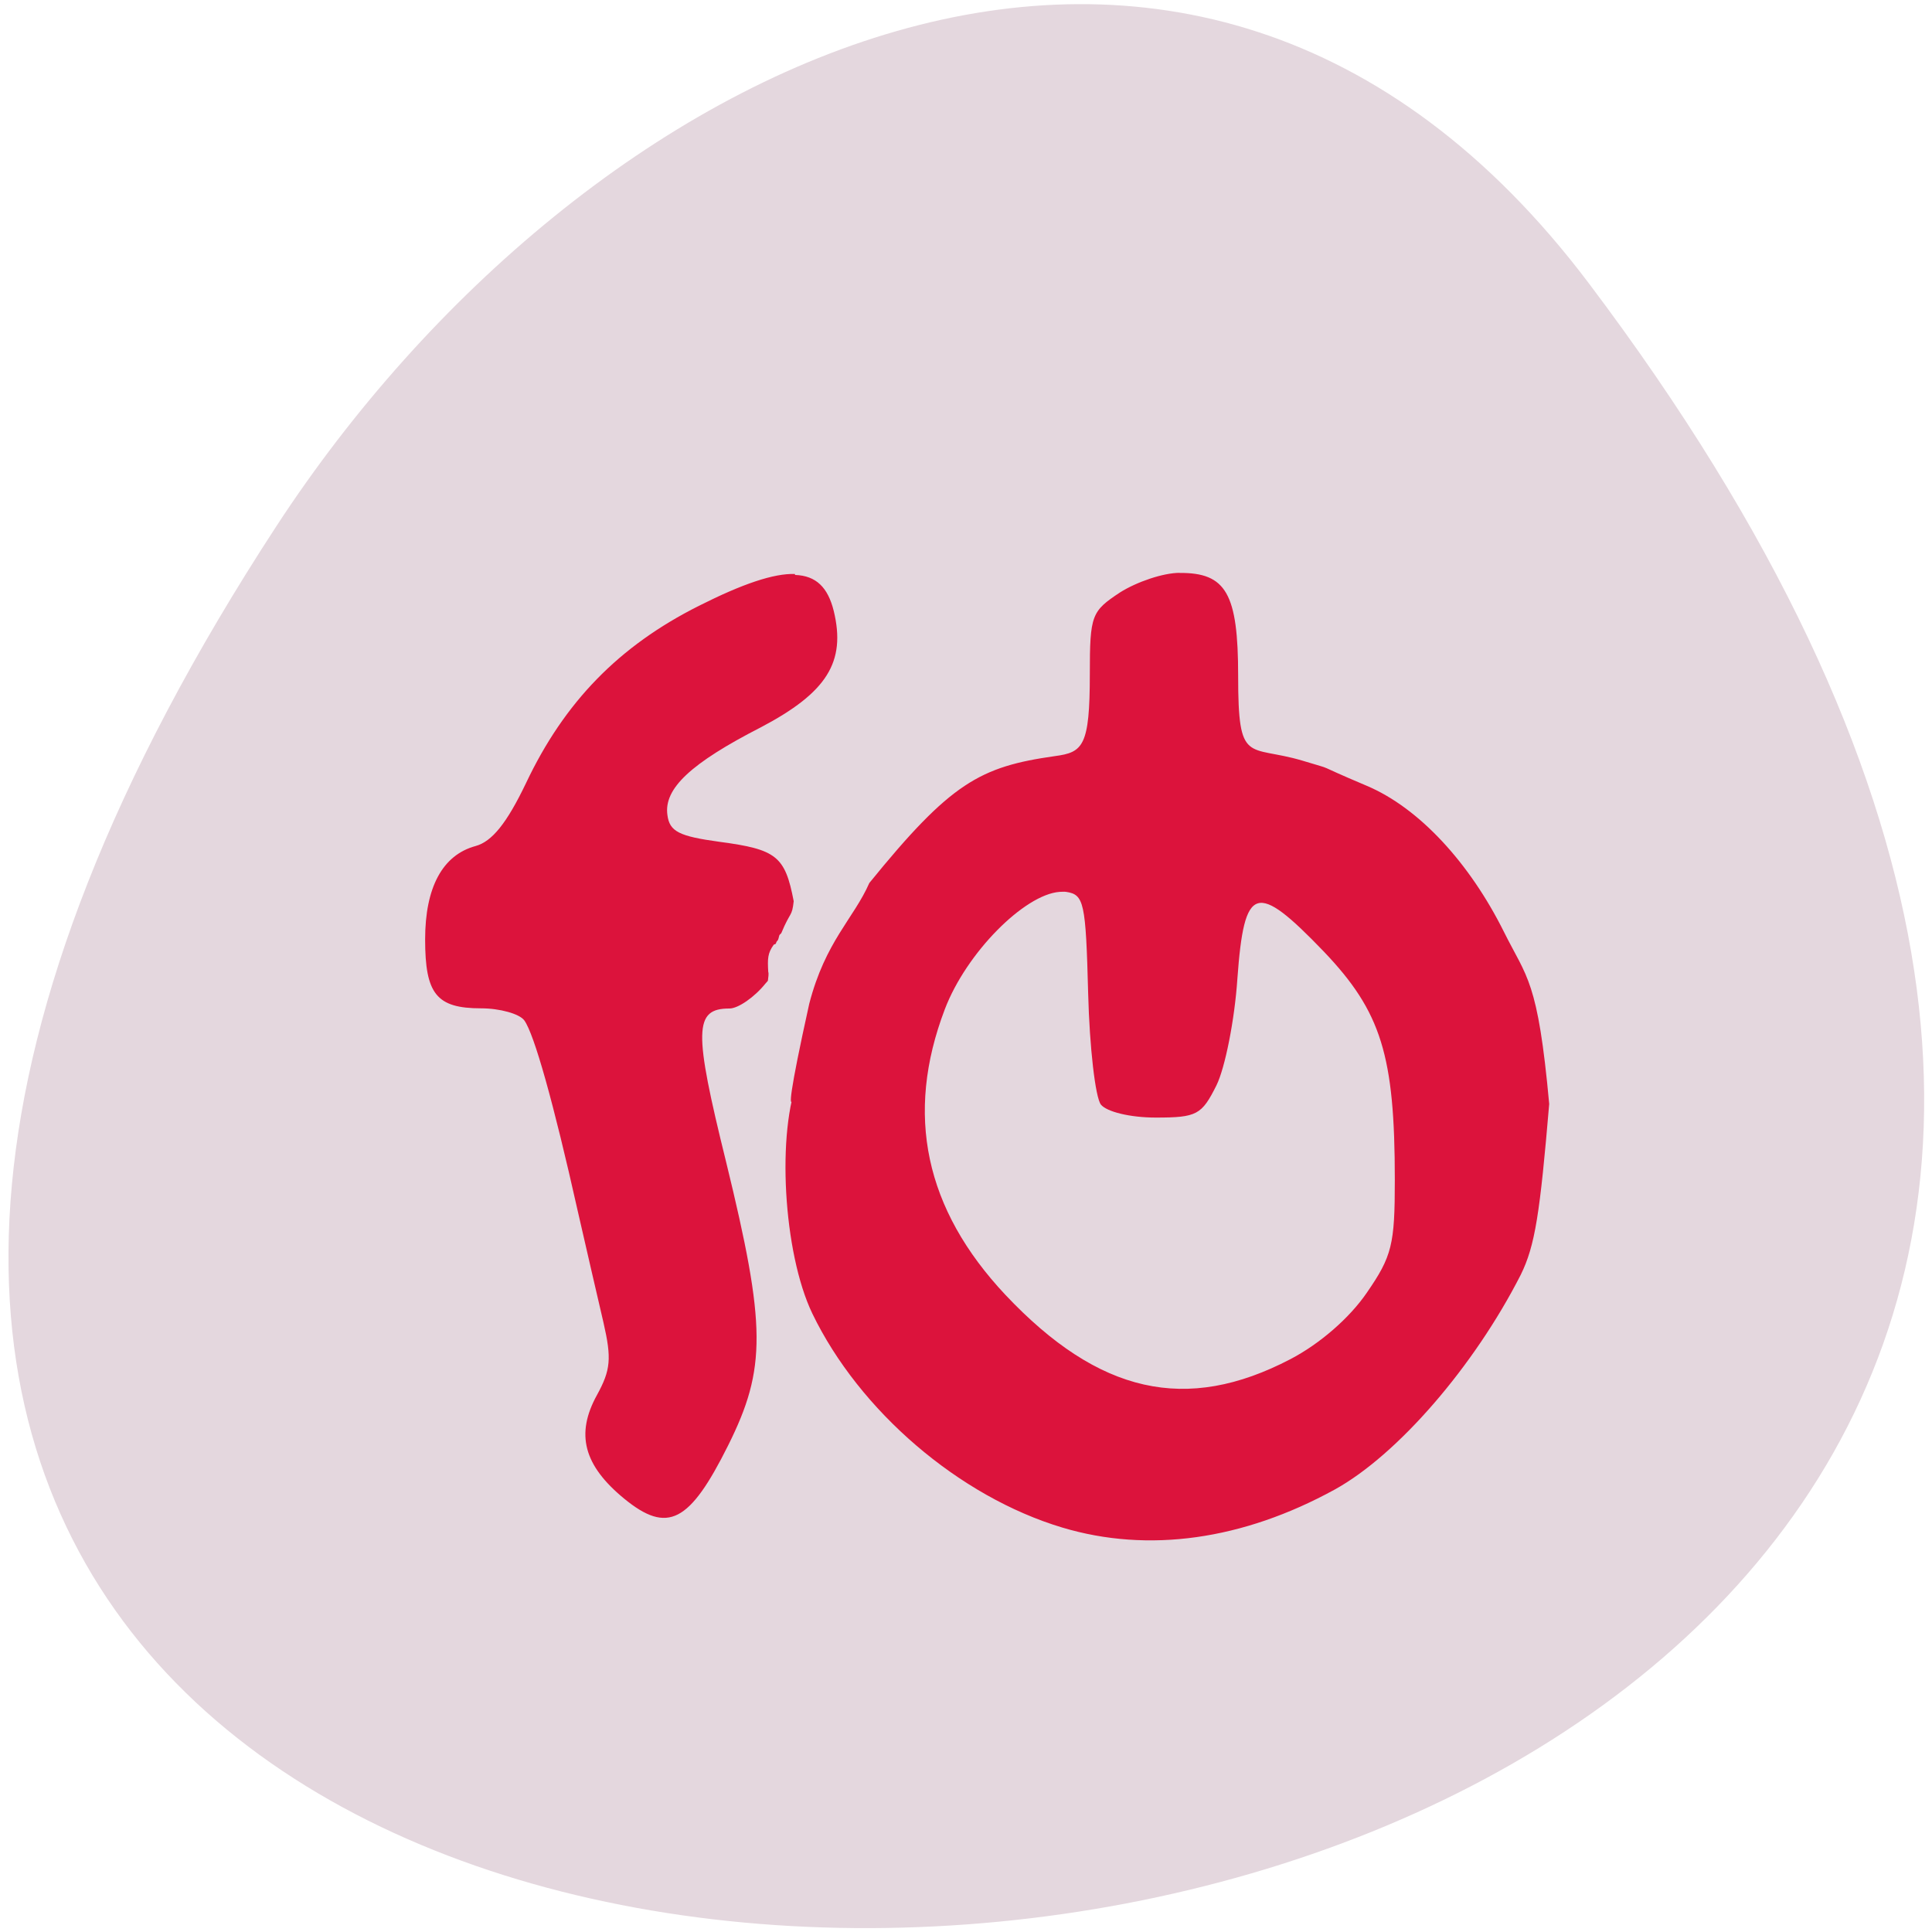 <svg xmlns="http://www.w3.org/2000/svg" viewBox="0 0 22 22"><path d="m 18.09 3.223 c 17.199 22.797 -30.13 26.04 -14.941 2.766 c 3.465 -5.305 10.387 -8.801 14.941 -2.766" fill="#e4d7de"/><path d="m 13.434 6.523 c -0.188 0 -0.488 0.102 -0.68 0.223 c -0.324 0.215 -0.344 0.254 -0.344 0.93 c 0 0.824 -0.078 0.891 -0.398 0.934 c -0.852 0.121 -1.184 0.301 -2.113 1.445 c -0.176 0.402 -0.5 0.664 -0.684 1.375 c -0.465 2.102 0.008 0.539 -0.117 0.836 c -0.258 0.613 -0.18 2 0.152 2.691 c 0.535 1.109 1.672 2.086 2.848 2.438 c 0.98 0.293 2.055 0.141 3.102 -0.434 c 0.715 -0.395 1.586 -1.402 2.117 -2.445 c 0.164 -0.332 0.219 -0.703 0.324 -1.945 c -0.129 -1.414 -0.254 -1.434 -0.516 -1.961 c -0.387 -0.777 -0.961 -1.41 -1.566 -1.664 c -0.656 -0.277 -0.305 -0.156 -0.73 -0.285 c -0.621 -0.184 -0.73 0.059 -0.73 -0.965 c 0 -0.938 -0.137 -1.176 -0.668 -1.172 m -4.379 0.012 c -0.242 -0.008 -0.598 0.113 -1.094 0.363 c -0.91 0.457 -1.531 1.094 -1.969 2.02 c -0.219 0.457 -0.387 0.664 -0.574 0.715 c -0.375 0.102 -0.574 0.469 -0.574 1.063 c 0 0.621 0.129 0.785 0.637 0.785 c 0.215 0 0.438 0.063 0.492 0.137 c 0.113 0.156 0.332 0.934 0.609 2.172 c 0.098 0.43 0.23 1 0.293 1.27 c 0.094 0.41 0.082 0.539 -0.074 0.824 c -0.246 0.445 -0.152 0.801 0.309 1.18 c 0.496 0.406 0.746 0.273 1.184 -0.605 c 0.438 -0.879 0.434 -1.359 -0.023 -3.23 c -0.371 -1.5 -0.367 -1.746 0.039 -1.746 c 0.098 0 0.285 -0.129 0.41 -0.285 c 0.012 -0.012 0.02 -0.023 0.027 -0.031 c 0.004 -0.039 0.012 -0.078 0.004 -0.102 c -0.008 -0.148 -0.008 -0.211 0.063 -0.309 c 0.004 -0.004 0.016 -0.004 0.02 -0.008 c 0.008 -0.008 0.008 -0.023 0.016 -0.031 c 0.02 -0.016 0.02 -0.047 0.027 -0.066 c 0.004 -0.012 0.016 -0.016 0.023 -0.027 c 0.105 -0.254 0.121 -0.18 0.141 -0.363 c -0.098 -0.512 -0.195 -0.59 -0.844 -0.676 c -0.461 -0.063 -0.57 -0.117 -0.594 -0.305 c -0.043 -0.301 0.266 -0.59 1.066 -1 c 0.75 -0.395 0.969 -0.742 0.828 -1.324 c -0.066 -0.266 -0.199 -0.402 -0.441 -0.41 m 3.01 3.609 c 0.027 0 0.051 -0.004 0.078 0 c 0.203 0.031 0.223 0.117 0.25 1.156 c 0.016 0.617 0.082 1.184 0.145 1.266 c 0.066 0.082 0.332 0.148 0.625 0.148 c 0.469 0 0.523 -0.031 0.691 -0.367 c 0.098 -0.199 0.207 -0.746 0.238 -1.211 c 0.078 -1.074 0.211 -1.117 0.984 -0.313 c 0.656 0.688 0.809 1.184 0.809 2.602 c 0 0.734 -0.031 0.867 -0.32 1.285 c -0.195 0.285 -0.531 0.578 -0.867 0.754 c -1.188 0.621 -2.184 0.395 -3.246 -0.73 c -0.918 -0.977 -1.148 -2.055 -0.691 -3.254 c 0.246 -0.645 0.906 -1.305 1.305 -1.336" fill="#dc133c"/></svg>